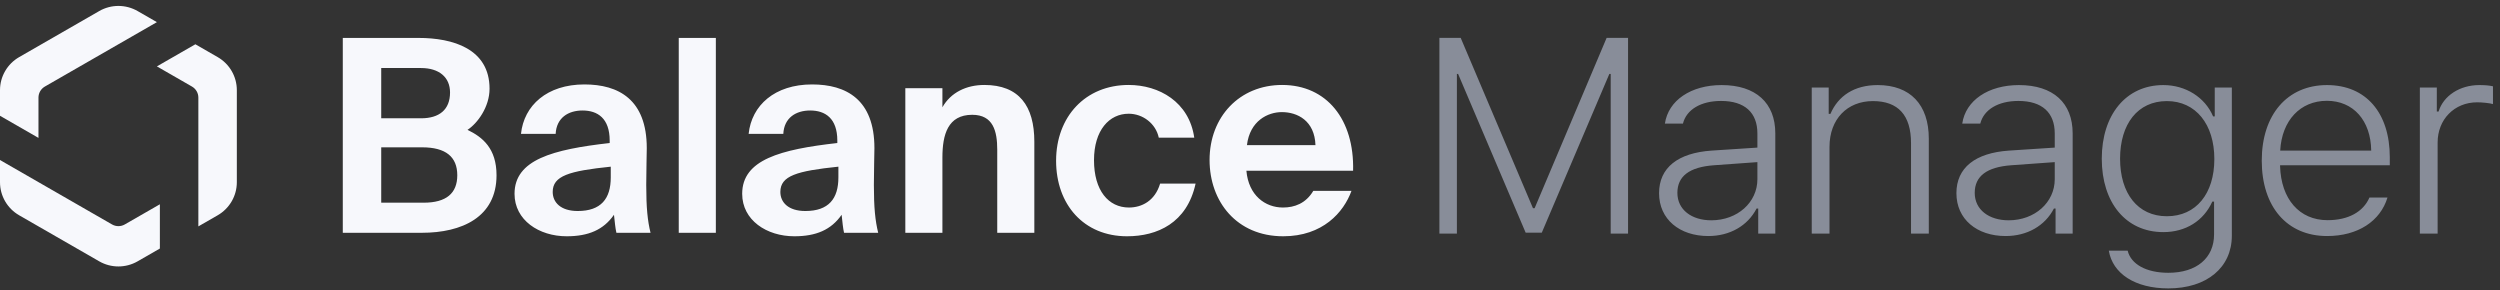 <?xml version="1.0" encoding="UTF-8"?>
<svg width="198px" height="23px" viewBox="0 0 198 23" version="1.1" xmlns="http://www.w3.org/2000/svg" xmlns:xlink="http://www.w3.org/1999/xlink">
    <rect x="0" y="0" width="198" height="23" fill="#333333" stroke="none"/>
    <!-- Generator: Sketch 49.3 (51167) - http://www.bohemiancoding.com/sketch -->
    <title>balance-manager-logo</title>
    <desc>Created with Sketch.</desc>
    <defs></defs>
    <g id="Page-1" stroke="none" stroke-width="1" fill="none" fill-rule="evenodd">
        <g id="managerTransactions-Copy" transform="translate(-228, -24)">
            <g id="balance-manager-logo" transform="translate(228, 24)">
                <path d="M128.942,18.501 L127.567,18.501 L127.567,5.857 L127.46,5.857 L122.11,18.426 L120.832,18.426 L115.482,5.857 L115.386,5.857 L115.386,18.501 L114,18.501 L114,3 L115.687,3 L121.412,16.492 L121.541,16.492 L127.245,3 L128.942,3 L128.942,18.501 Z M135.534,17.448 C137.607,17.448 139.186,16.03 139.186,14.193 L139.186,12.84 L135.76,13.087 C133.794,13.227 132.849,13.957 132.849,15.278 C132.849,16.61 133.976,17.448 135.534,17.448 Z M135.298,18.694 C133.031,18.694 131.398,17.373 131.398,15.3 C131.398,13.28 132.892,12.109 135.566,11.927 L139.186,11.69 L139.186,10.573 C139.186,8.919 138.187,7.995 136.308,7.995 C134.718,7.995 133.568,8.672 133.289,9.789 L131.86,9.789 C132.129,7.952 133.923,6.738 136.351,6.738 C139.068,6.738 140.604,8.156 140.604,10.562 L140.604,18.501 L139.251,18.501 L139.251,16.514 L139.122,16.514 C138.413,17.889 136.995,18.694 135.298,18.694 Z M143.49,18.501 L143.49,6.932 L144.833,6.932 L144.833,9.016 L144.972,9.016 C145.585,7.587 146.863,6.738 148.711,6.738 C151.289,6.738 152.761,8.285 152.761,10.981 L152.761,18.501 L151.353,18.501 L151.353,11.336 C151.353,9.134 150.344,8.006 148.335,8.006 C146.294,8.006 144.897,9.445 144.897,11.626 L144.897,18.501 L143.49,18.501 Z M159.084,17.448 C161.157,17.448 162.736,16.03 162.736,14.193 L162.736,12.84 L159.309,13.087 C157.344,13.227 156.398,13.957 156.398,15.278 C156.398,16.61 157.526,17.448 159.084,17.448 Z M158.847,18.694 C156.581,18.694 154.948,17.373 154.948,15.3 C154.948,13.28 156.441,12.109 159.116,11.927 L162.736,11.69 L162.736,10.573 C162.736,8.919 161.737,7.995 159.857,7.995 C158.267,7.995 157.118,8.672 156.839,9.789 L155.41,9.789 C155.678,7.952 157.472,6.738 159.9,6.738 C162.618,6.738 164.154,8.156 164.154,10.562 L164.154,18.501 L162.801,18.501 L162.801,16.514 L162.672,16.514 C161.963,17.889 160.545,18.694 158.847,18.694 Z M171.616,17.126 C173.936,17.126 175.376,15.332 175.376,12.593 C175.376,9.843 173.904,8.006 171.616,8.006 C169.306,8.006 167.91,9.821 167.91,12.571 C167.91,15.311 169.306,17.126 171.616,17.126 Z M171.734,22.841 C169.081,22.841 167.319,21.659 167.018,19.854 L168.511,19.854 C168.769,20.918 169.972,21.605 171.734,21.605 C173.968,21.605 175.354,20.435 175.354,18.565 L175.354,15.966 L175.215,15.966 C174.527,17.491 173.109,18.383 171.337,18.383 C168.361,18.383 166.46,16.041 166.46,12.571 C166.46,9.102 168.372,6.738 171.337,6.738 C173.109,6.738 174.645,7.716 175.279,9.22 L175.408,9.22 L175.408,6.932 L176.761,6.932 L176.761,18.673 C176.761,21.187 174.774,22.841 171.734,22.841 Z M184.288,7.984 C182.182,7.984 180.721,9.542 180.592,11.927 L187.8,11.927 C187.768,9.542 186.382,7.984 184.288,7.984 Z M187.661,15.644 L189.089,15.644 C188.52,17.523 186.737,18.694 184.309,18.694 C181.129,18.694 179.131,16.374 179.131,12.722 C179.131,9.091 181.151,6.738 184.298,6.738 C187.381,6.738 189.272,8.93 189.272,12.464 L189.272,13.087 L180.582,13.087 L180.582,13.151 C180.657,15.762 182.107,17.438 184.341,17.438 C185.985,17.438 187.167,16.782 187.661,15.644 Z M191.653,18.501 L191.653,6.932 L192.996,6.932 L192.996,8.833 L193.135,8.833 C193.522,7.576 194.822,6.738 196.358,6.738 C196.745,6.738 197.131,6.76 197.443,6.835 L197.443,8.242 C197.185,8.167 196.605,8.103 196.186,8.103 C194.392,8.103 193.06,9.456 193.06,11.282 L193.06,18.501 L191.653,18.501 Z" id="Manager" fill="#888D99"></path>
                <path d="M27.149,18.437 L27.149,3.004 L33.152,3.004 C35.855,3.004 38.772,3.856 38.772,7.027 C38.772,8.475 37.814,9.773 37.026,10.284 C38.218,10.859 39.325,11.753 39.325,13.881 C39.325,17.202 36.579,18.437 33.408,18.437 L27.149,18.437 Z M30.193,11.668 L30.193,16.053 L33.557,16.053 C35.345,16.053 36.217,15.308 36.217,13.881 C36.217,12.434 35.323,11.668 33.429,11.668 L30.193,11.668 Z M30.193,5.388 L30.193,9.369 L33.344,9.369 C34.791,9.369 35.643,8.688 35.643,7.325 C35.643,6.112 34.77,5.388 33.344,5.388 L30.193,5.388 Z M48.372,14.052 L48.372,13.2 C45.072,13.541 43.774,13.924 43.774,15.201 C43.774,16.031 44.413,16.712 45.754,16.712 C47.606,16.712 48.372,15.733 48.372,14.052 Z M48.627,17.011 C47.797,18.203 46.605,18.713 44.881,18.713 C42.688,18.713 40.751,17.436 40.751,15.35 C40.751,12.647 43.774,11.838 48.287,11.327 L48.287,11.135 C48.287,9.369 47.329,8.751 46.137,8.751 C45.009,8.751 44.072,9.326 44.008,10.603 L41.262,10.603 C41.496,8.347 43.327,6.687 46.286,6.687 C48.989,6.687 51.224,7.879 51.224,11.731 C51.224,12.072 51.182,13.626 51.182,14.648 C51.182,16.457 51.288,17.479 51.522,18.437 L48.819,18.437 C48.734,18.075 48.691,17.585 48.627,17.011 Z M56.695,3.004 L56.695,18.437 L53.757,18.437 L53.757,3.004 L56.695,3.004 Z M66.401,14.052 L66.401,13.2 C63.102,13.541 61.804,13.924 61.804,15.201 C61.804,16.031 62.442,16.712 63.783,16.712 C65.635,16.712 66.401,15.733 66.401,14.052 Z M66.657,17.011 C65.827,18.203 64.635,18.713 62.91,18.713 C60.718,18.713 58.781,17.436 58.781,15.35 C58.781,12.647 61.804,11.838 66.316,11.327 L66.316,11.135 C66.316,9.369 65.358,8.751 64.166,8.751 C63.038,8.751 62.102,9.326 62.038,10.603 L59.292,10.603 C59.526,8.347 61.357,6.687 64.315,6.687 C67.019,6.687 69.254,7.879 69.254,11.731 C69.254,12.072 69.211,13.626 69.211,14.648 C69.211,16.457 69.318,17.479 69.552,18.437 L66.848,18.437 C66.763,18.075 66.721,17.585 66.657,17.011 Z M74.639,6.985 L74.639,8.496 C75.299,7.325 76.534,6.729 77.96,6.729 C80.706,6.729 81.919,8.39 81.919,11.221 L81.919,18.437 L78.982,18.437 L78.982,11.859 C78.982,10.39 78.662,9.092 77.002,9.092 C75.065,9.092 74.639,10.667 74.639,12.477 L74.639,18.437 L71.702,18.437 L71.702,6.985 L74.639,6.985 Z M89.391,6.729 C91.796,6.729 94.18,8.07 94.585,10.901 L91.775,10.901 C91.541,9.794 90.519,9.007 89.391,9.007 C87.858,9.007 86.645,10.305 86.645,12.689 C86.645,15.095 87.794,16.436 89.412,16.436 C90.434,16.436 91.477,15.904 91.881,14.541 L94.691,14.541 C94.01,17.67 91.647,18.713 89.263,18.713 C85.836,18.713 83.643,16.202 83.643,12.732 C83.643,9.241 85.964,6.729 89.391,6.729 Z M107.165,13.52 L98.714,13.52 C98.884,15.478 100.204,16.436 101.609,16.436 C102.524,16.436 103.418,16.116 104.014,15.116 L107.037,15.116 C106.42,16.819 104.759,18.713 101.63,18.713 C97.948,18.713 95.798,15.967 95.798,12.668 C95.798,9.262 98.161,6.729 101.545,6.729 C105.079,6.729 107.271,9.475 107.165,13.52 Z M101.524,8.879 C100.417,8.879 98.991,9.56 98.757,11.497 L104.185,11.497 C104.121,9.56 102.758,8.879 101.524,8.879 Z" id="Shape" fill="#F7F8FC" fill-rule="nonzero"></path>
                <path d="M10.897,0.875 L12.426,1.754 L3.553,6.855 C3.24,7.036 3.047,7.368 3.047,7.728 L3.047,10.922 L0,9.17 L0,7.14 C0,6.06 0.579,5.062 1.518,4.522 L7.86,0.875 C8.8,0.335 9.957,0.335 10.897,0.875 Z M9.884,17.775 L12.662,16.179 L12.662,19.683 L10.897,20.698 C9.957,21.238 8.8,21.238 7.86,20.698 L1.518,17.051 C0.579,16.511 0,15.513 0,14.433 L0,12.674 L8.872,17.775 C9.186,17.956 9.571,17.956 9.884,17.775 Z M15.473,3.506 L17.239,4.522 C18.178,5.062 18.757,6.06 18.757,7.14 L18.757,14.433 C18.757,15.513 18.178,16.511 17.239,17.051 L15.71,17.93 L15.71,7.728 C15.71,7.368 15.517,7.036 15.204,6.855 L12.426,5.258 L15.473,3.506 Z" id="Combined-Shape" fill="#F7F8FC" fill-rule="nonzero"></path>
            </g>
        </g>
    </g>
</svg>